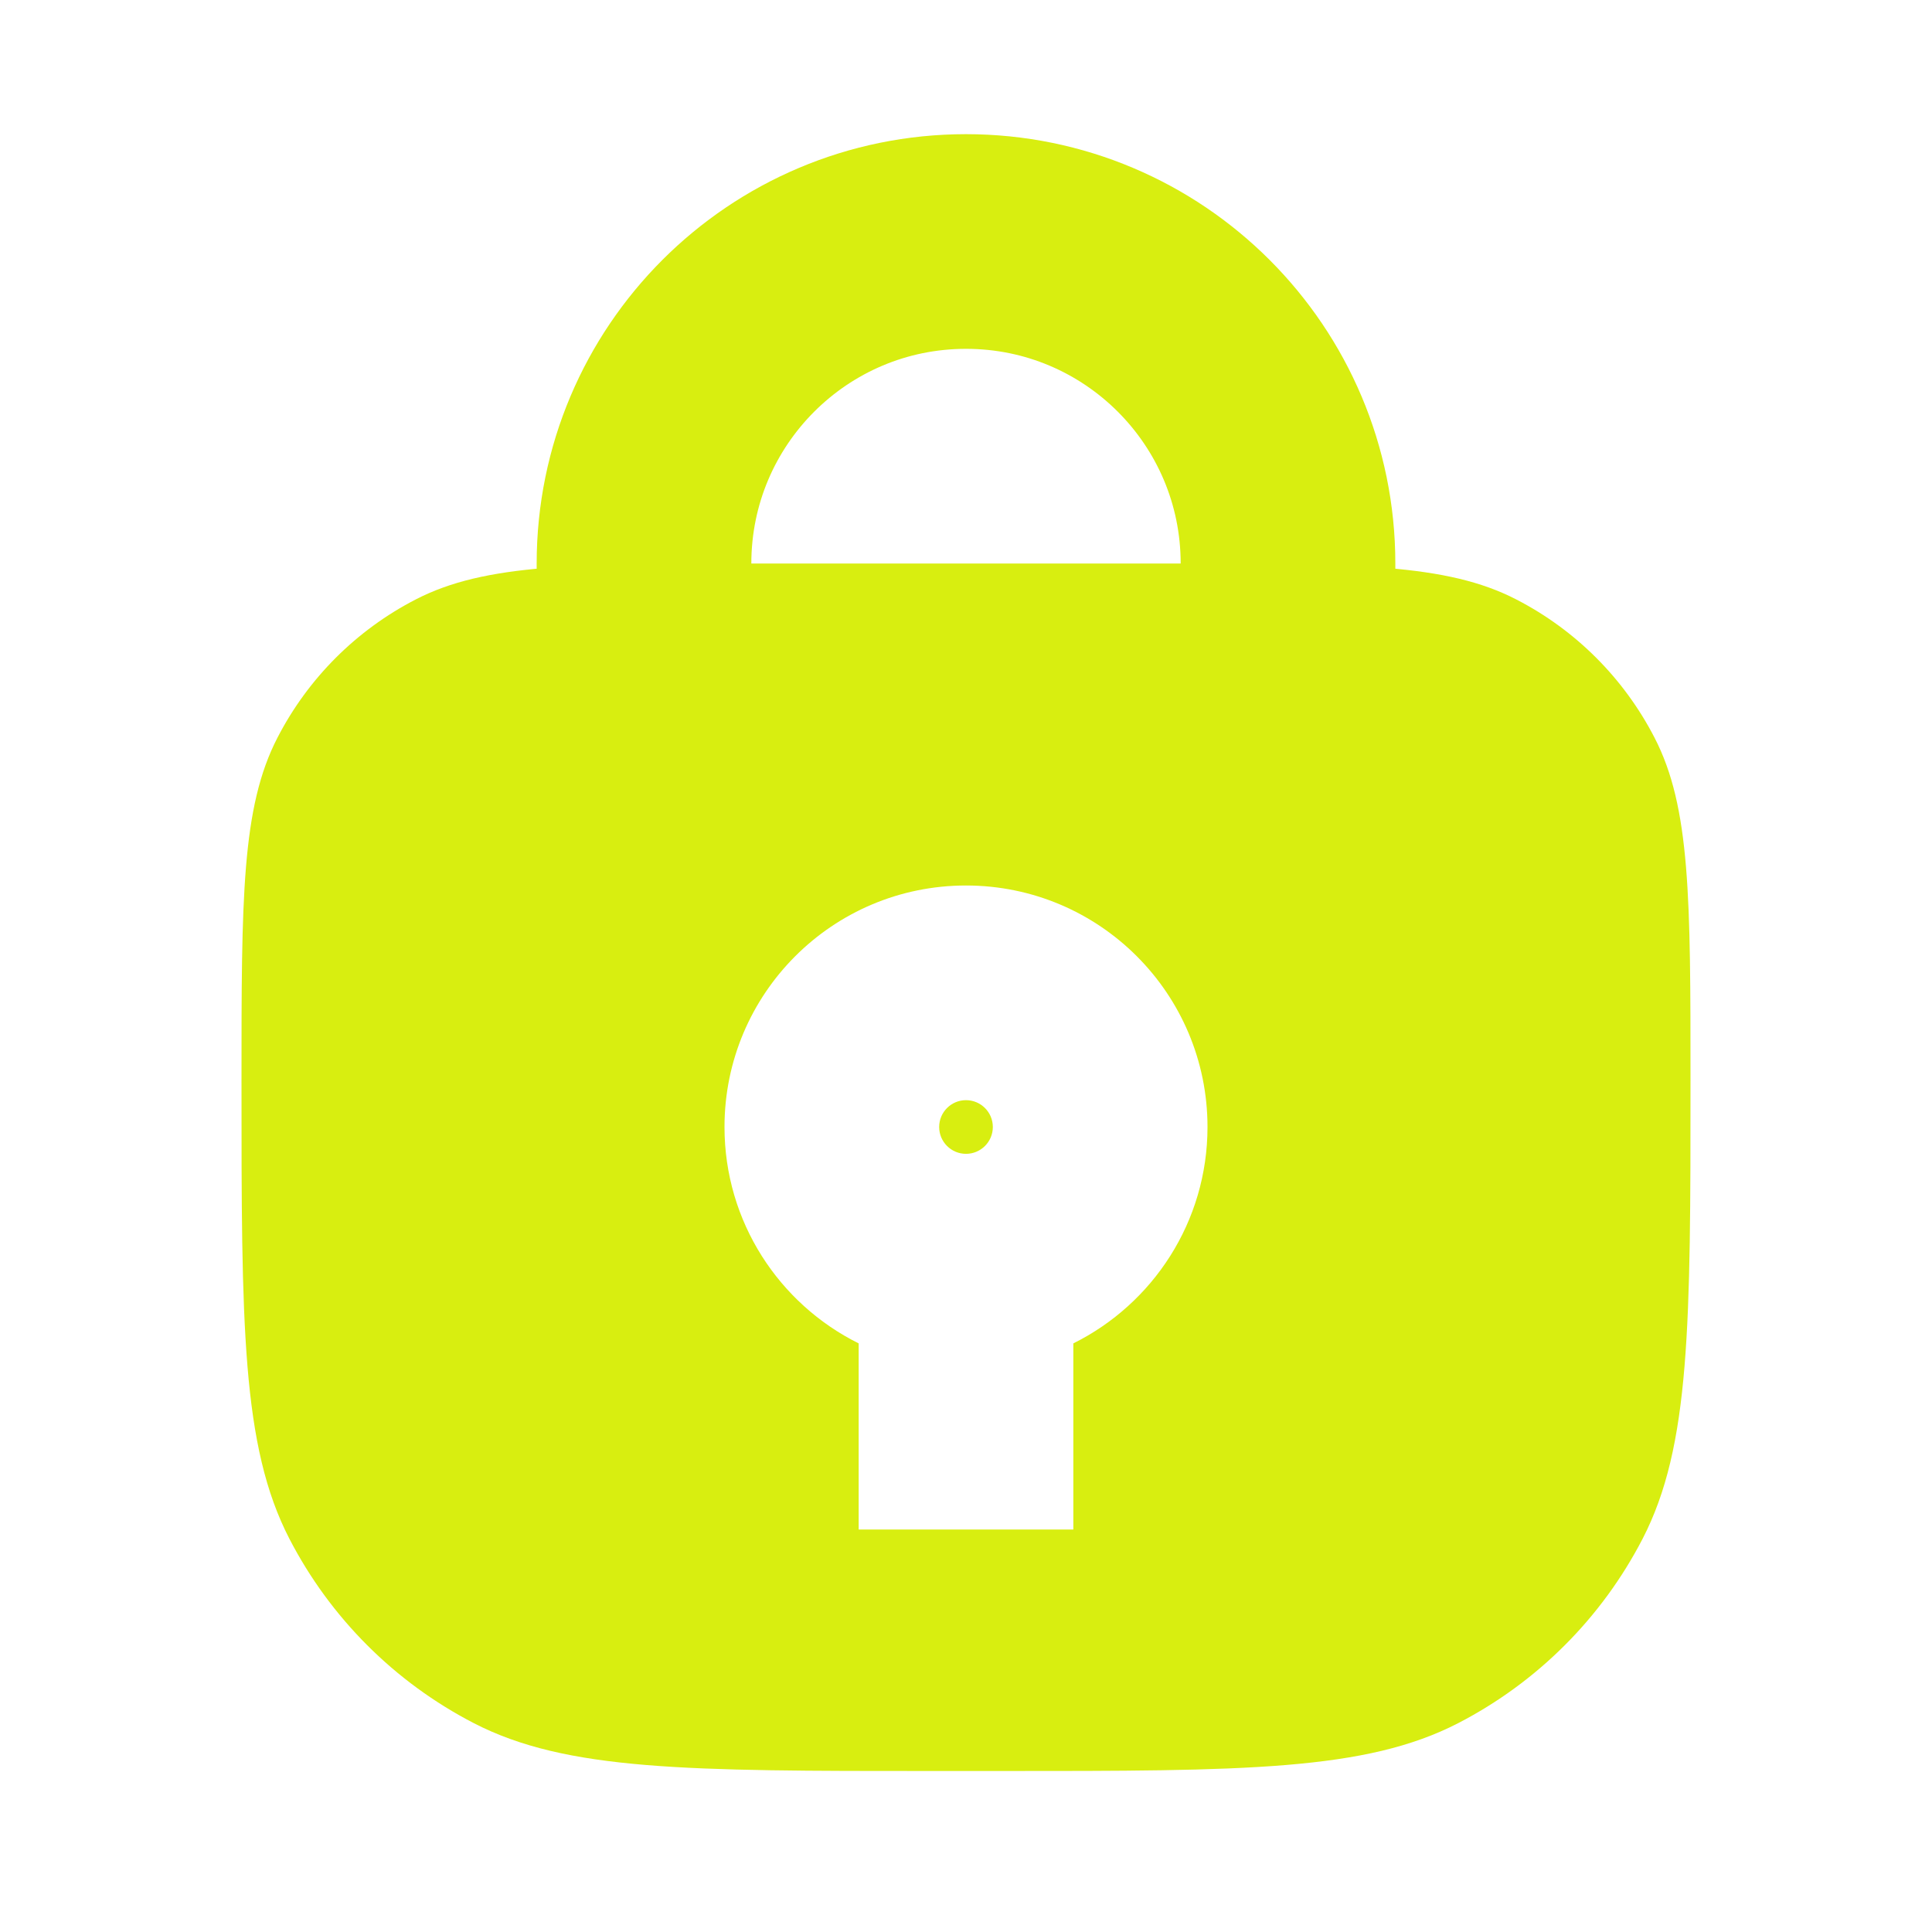 <svg width="18" height="18" viewBox="0 0 18 18" fill="none" xmlns="http://www.w3.org/2000/svg">
<path d="M12 6V5.25C12 3.593 10.657 2.25 9 2.25V2.25C7.343 2.25 6 3.593 6 5.25V6" stroke="#D8EE10" stroke-width="2" stroke-linecap="round"/>
<path fill-rule="evenodd" clip-rule="evenodd" d="M2.585 6.873C2.25 7.521 2.25 8.371 2.25 10.071C2.25 12.339 2.25 13.472 2.696 14.336C3.077 15.073 3.677 15.673 4.414 16.054C5.278 16.5 6.411 16.5 8.679 16.5H9.321C11.589 16.5 12.722 16.5 13.586 16.054C14.323 15.673 14.923 15.073 15.304 14.336C15.75 13.472 15.75 12.339 15.75 10.071C15.75 8.371 15.75 7.521 15.415 6.873C15.13 6.32 14.68 5.87 14.127 5.585C13.479 5.25 12.629 5.25 10.929 5.25H7.071C5.371 5.25 4.521 5.25 3.873 5.585C3.32 5.87 2.87 6.32 2.585 6.873ZM9 10.75C9.138 10.75 9.25 10.638 9.25 10.5C9.25 10.362 9.138 10.25 9 10.25C8.862 10.25 8.75 10.362 8.75 10.5C8.75 10.638 8.862 10.75 9 10.75ZM11.25 10.5C11.25 11.383 10.741 12.148 10 12.516V14.25H8V12.516C7.259 12.148 6.75 11.383 6.75 10.5C6.75 9.257 7.757 8.25 9 8.25C10.243 8.25 11.25 9.257 11.25 10.5Z" fill="#D8EE10"/>
</svg>
